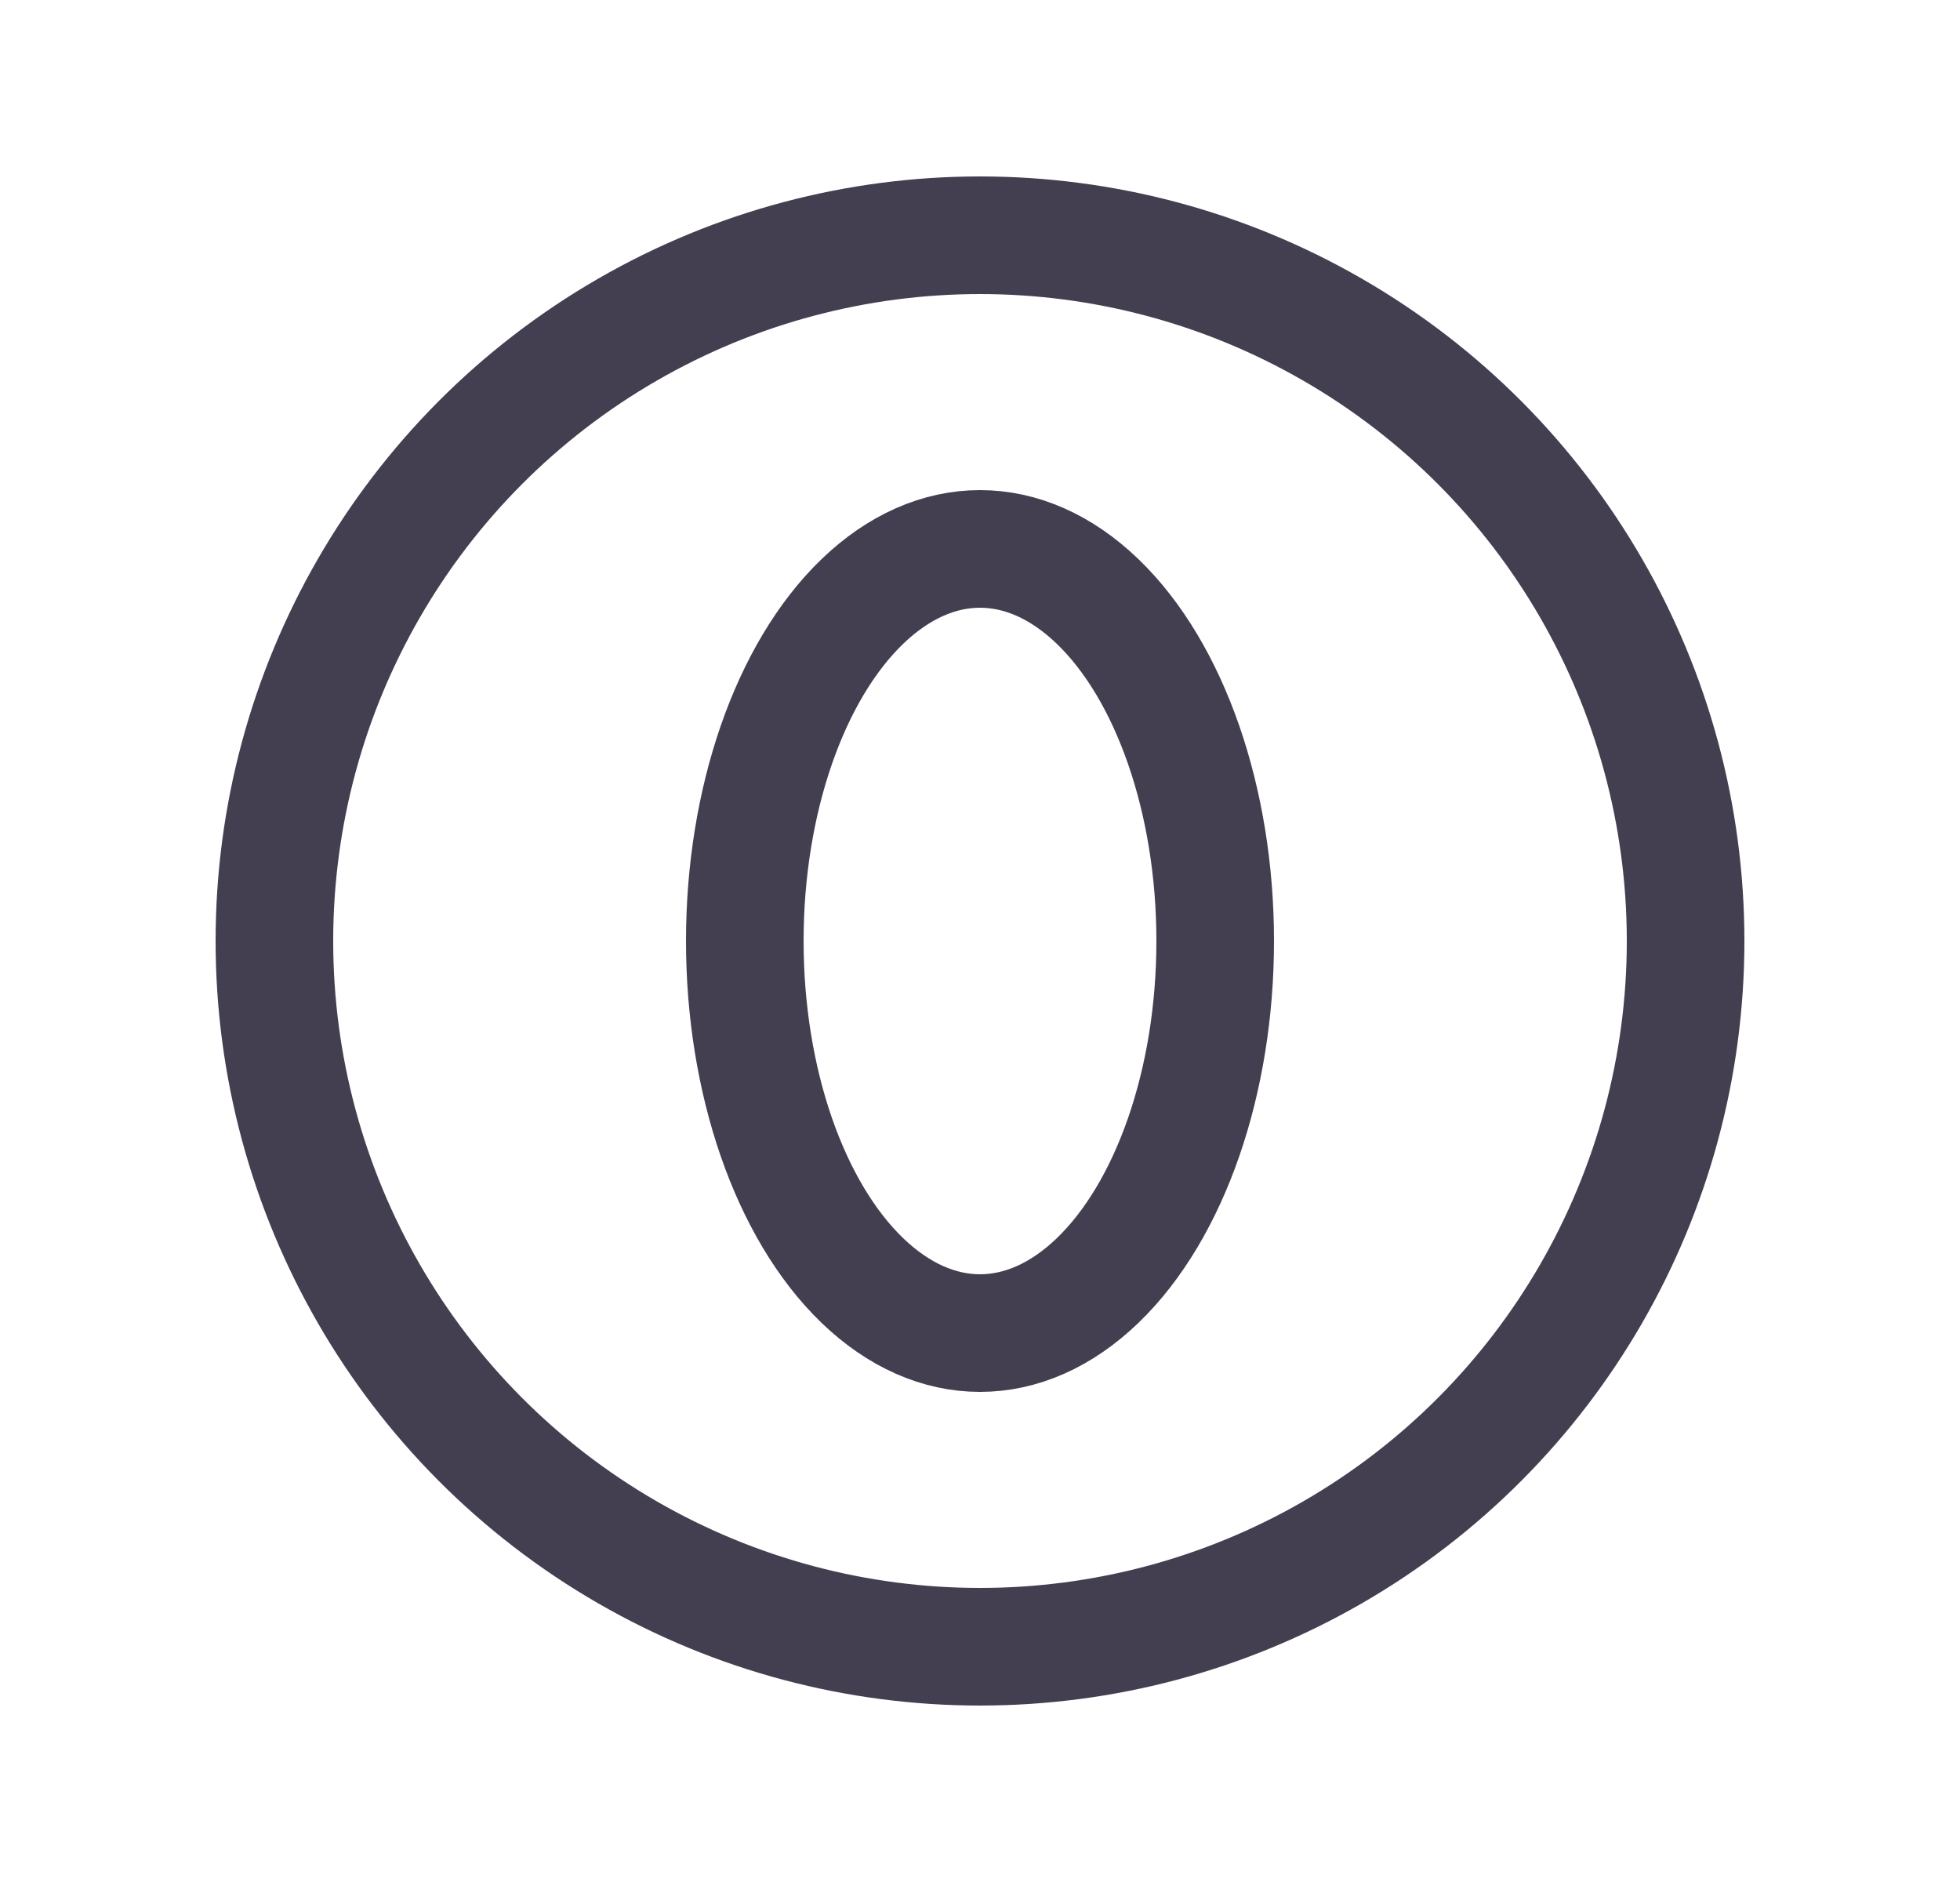 <svg width="25" height="24" viewBox="0 0 25 24" fill="none" xmlns="http://www.w3.org/2000/svg">
<circle cx="12.5" cy="12" r="9" stroke="#2F2B3D" stroke-opacity="0.9" stroke-width="1.5" stroke-linecap="round" stroke-linejoin="round"/>
<ellipse cx="12.5" cy="12" rx="3" ry="5" stroke="#2F2B3D" stroke-opacity="0.9" stroke-width="1.5" stroke-linecap="round" stroke-linejoin="round"/>
</svg>

